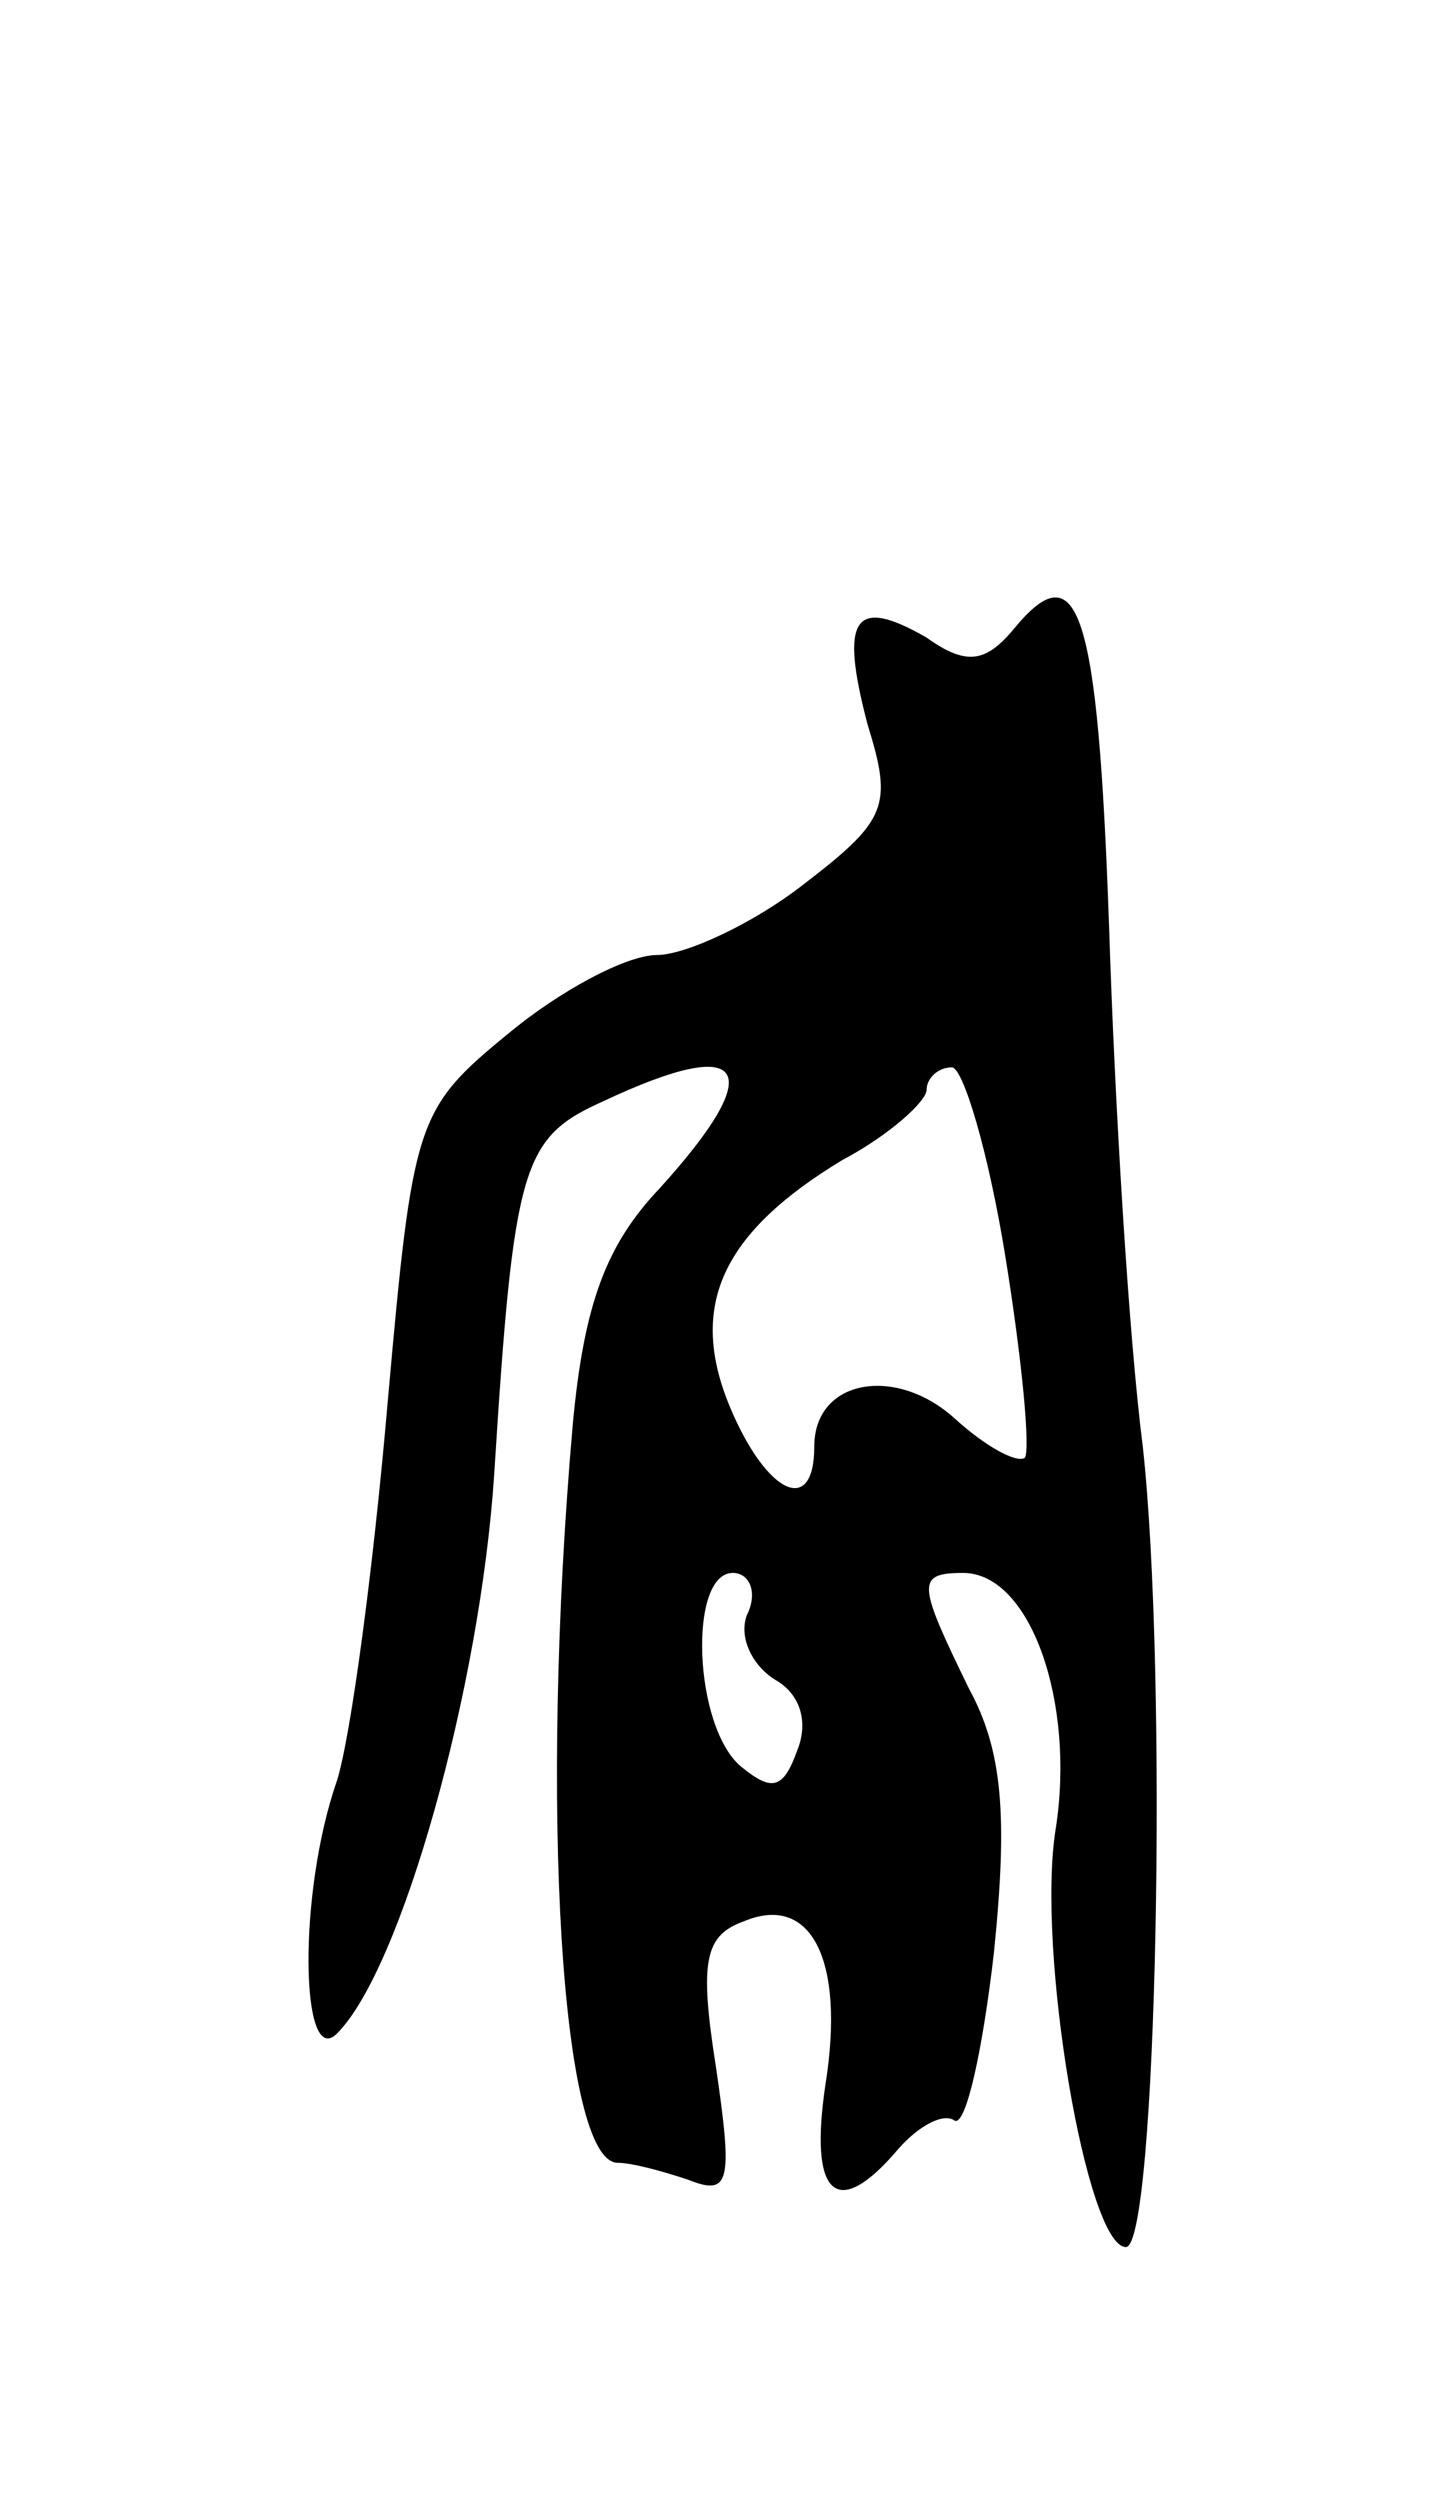 <svg version="1.0" xmlns="http://www.w3.org/2000/svg"
 width="51pt" height="89pt" viewBox="0 0 51 89"
 preserveAspectRatio="xMidYMid meet">
<g transform="translate(0,89) scale(0.1,-0.1)"
fill="#000000" stroke="none">
<path d="M361 666 c-10 -12 -17 -13 -31 -3 -26 15 -31 7 -21 -31 9 -29 7 -34
-23 -57 -18 -14 -42 -25 -52 -25 -11 0 -35 -13 -53 -28 -33 -27 -34 -31 -43
-132 -5 -58 -13 -118 -18 -134 -14 -40 -13 -103 0 -90 23 23 51 123 56 199 7
111 10 120 39 133 51 24 59 12 20 -31 -19 -20 -27 -41 -31 -84 -12 -137 -4
-263 16 -263 5 0 16 -3 25 -6 15 -6 16 -1 10 40 -6 38 -4 47 10 52 24 10 36
-14 29 -58 -6 -40 4 -49 26 -23 7 8 16 13 20 10 4 -2 10 25 14 60 5 49 3 72
-9 94 -18 37 -19 41 -2 41 24 0 40 -46 33 -91 -7 -43 11 -149 25 -149 11 0 15
203 6 285 -5 39 -10 122 -12 185 -4 114 -11 134 -34 106z m-3 -223 c6 -37 9
-69 7 -72 -3 -2 -14 4 -25 14 -21 19 -50 14 -50 -10 0 -25 -17 -17 -30 14 -15
36 -3 62 40 88 17 9 30 21 30 25 0 4 4 8 9 8 4 0 13 -30 19 -67z m-92 -128
c-3 -8 2 -18 10 -23 9 -5 12 -15 8 -25 -5 -14 -9 -15 -20 -6 -17 14 -19 69 -3
69 6 0 9 -7 5 -15z"/>
</g>
</svg>
